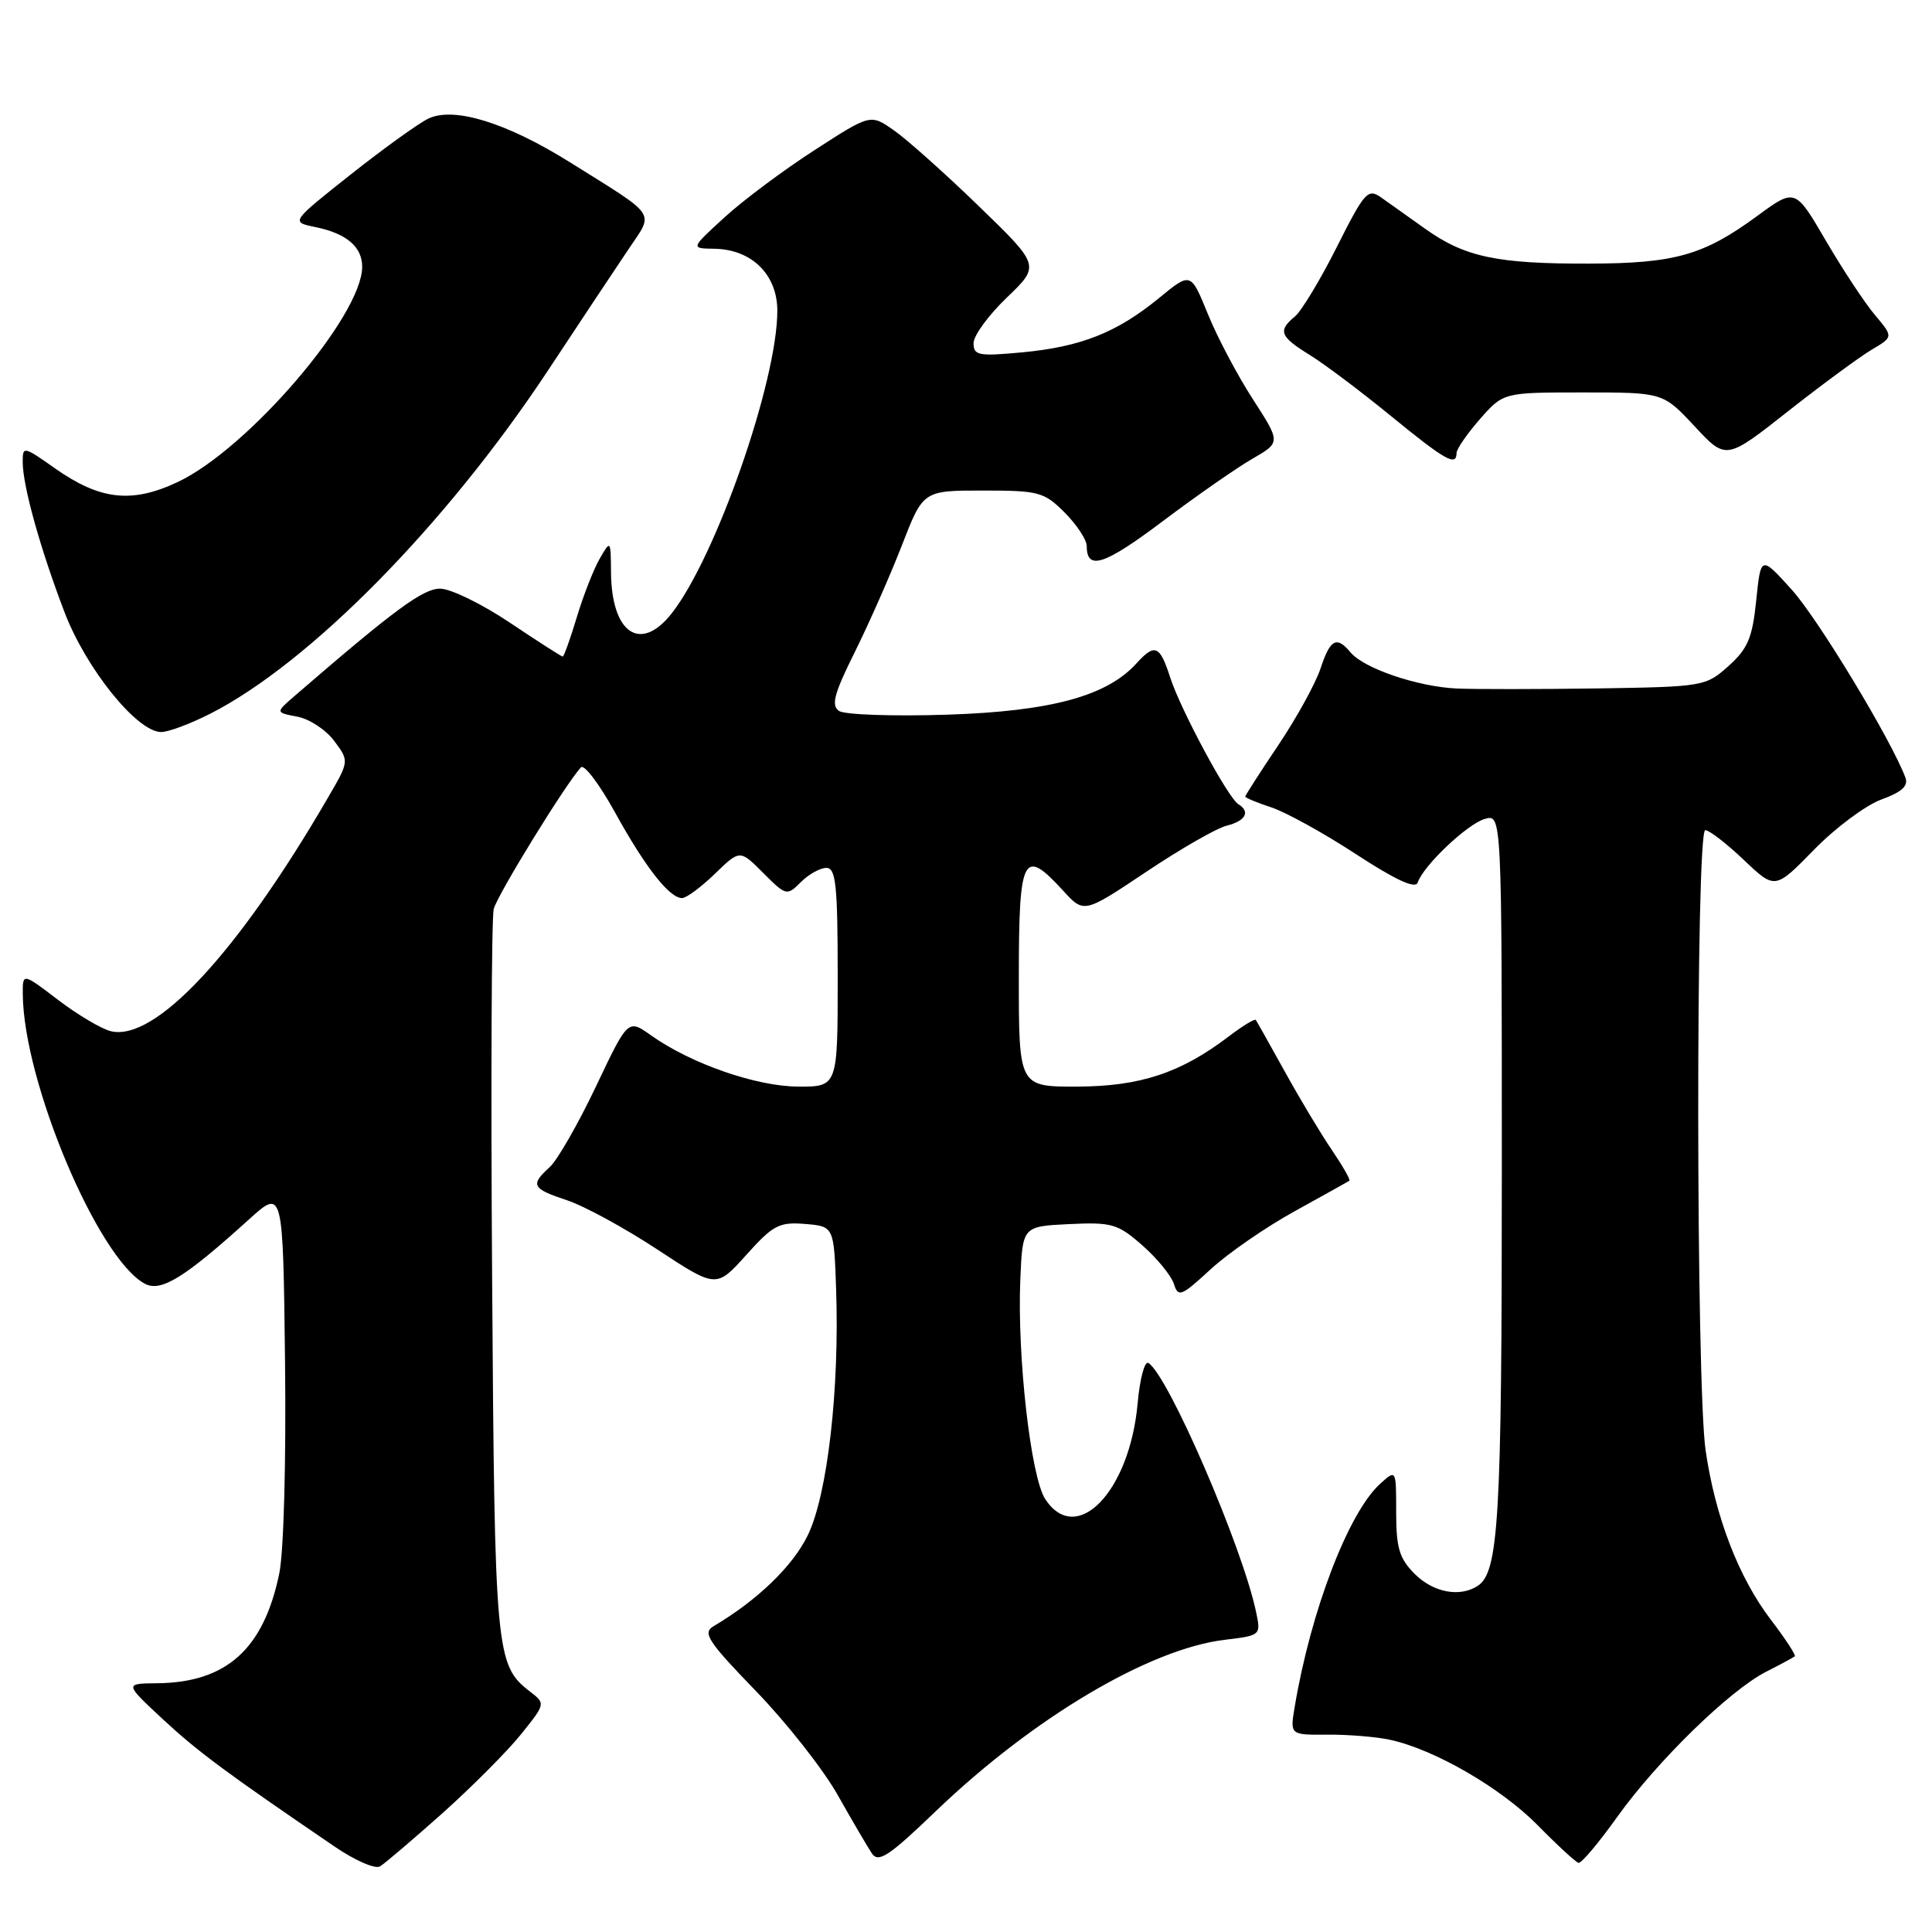 <?xml version="1.0" encoding="UTF-8" standalone="no"?>
<!DOCTYPE svg PUBLIC "-//W3C//DTD SVG 1.1//EN" "http://www.w3.org/Graphics/SVG/1.1/DTD/svg11.dtd" >
<svg xmlns="http://www.w3.org/2000/svg" xmlns:xlink="http://www.w3.org/1999/xlink" version="1.1" viewBox="0 0 256 256">
 <g >
 <path fill="currentColor"
d=" M 58.64 240.25 C 62.56 236.74 67.24 232.04 69.04 229.80 C 72.30 225.74 72.30 225.74 70.20 224.12 C 65.69 220.64 65.54 219.05 65.21 169.54 C 65.03 143.71 65.13 121.62 65.42 120.45 C 65.90 118.57 74.97 103.83 76.98 101.68 C 77.40 101.22 79.44 103.92 81.51 107.68 C 85.51 114.93 88.70 119.00 90.38 119.00 C 90.94 119.00 92.90 117.55 94.72 115.79 C 98.04 112.57 98.04 112.57 101.13 115.67 C 104.17 118.71 104.27 118.73 106.12 116.88 C 107.15 115.85 108.67 115.00 109.50 115.00 C 110.76 115.00 111.00 117.28 111.00 129.50 C 111.00 144.00 111.00 144.00 105.75 143.98 C 100.18 143.95 91.52 140.93 86.25 137.18 C 83.21 135.02 83.21 135.02 78.95 144.00 C 76.60 148.94 73.85 153.73 72.84 154.65 C 70.23 157.01 70.49 157.51 75.13 159.04 C 77.40 159.79 82.78 162.72 87.08 165.55 C 94.91 170.70 94.91 170.70 98.88 166.29 C 102.43 162.33 103.24 161.90 106.67 162.18 C 110.50 162.50 110.50 162.50 110.79 170.82 C 111.25 184.04 109.65 198.03 107.05 203.40 C 105.06 207.51 100.40 212.02 94.52 215.50 C 93.06 216.37 93.84 217.54 100.17 224.08 C 104.20 228.24 109.08 234.44 111.00 237.85 C 112.92 241.26 114.97 244.74 115.53 245.59 C 116.40 246.88 117.80 245.95 124.03 239.96 C 136.92 227.60 152.32 218.47 162.30 217.28 C 167.06 216.71 167.09 216.68 166.44 213.61 C 164.63 204.97 154.79 182.22 152.17 180.60 C 151.67 180.30 151.03 182.72 150.74 185.98 C 149.68 197.67 142.64 204.95 138.50 198.64 C 136.58 195.71 134.76 179.64 135.20 169.47 C 135.50 162.50 135.50 162.50 141.66 162.20 C 147.34 161.93 148.11 162.16 151.37 165.02 C 153.31 166.72 155.19 169.02 155.54 170.11 C 156.12 171.94 156.51 171.78 160.39 168.21 C 162.72 166.06 167.74 162.59 171.56 160.49 C 175.38 158.38 178.63 156.57 178.80 156.45 C 178.96 156.33 177.91 154.49 176.47 152.37 C 175.02 150.24 172.22 145.57 170.25 142.00 C 168.27 138.43 166.54 135.34 166.40 135.15 C 166.25 134.96 164.63 135.95 162.79 137.35 C 156.46 142.17 151.08 143.95 142.75 143.98 C 135.00 144.00 135.00 144.00 135.00 129.50 C 135.00 113.33 135.57 112.22 140.87 118.02 C 143.63 121.04 143.63 121.04 151.87 115.53 C 156.41 112.49 161.21 109.73 162.56 109.40 C 165.06 108.77 165.71 107.56 164.08 106.55 C 162.70 105.70 156.43 94.03 155.05 89.75 C 153.68 85.49 153.02 85.22 150.58 87.91 C 146.66 92.24 139.25 94.25 125.50 94.70 C 118.35 94.93 111.90 94.71 111.17 94.20 C 110.10 93.47 110.53 91.89 113.27 86.39 C 115.15 82.60 117.96 76.24 119.51 72.25 C 122.32 65.00 122.32 65.00 130.23 65.00 C 137.65 65.00 138.34 65.18 141.08 67.92 C 142.68 69.53 144.00 71.53 144.00 72.36 C 144.00 75.66 146.35 74.88 154.10 69.04 C 158.55 65.69 163.88 61.98 165.95 60.79 C 169.71 58.62 169.71 58.62 166.00 52.88 C 163.96 49.72 161.27 44.64 160.04 41.59 C 157.78 36.04 157.78 36.04 153.57 39.50 C 147.99 44.07 143.22 45.96 135.43 46.69 C 129.66 47.23 129.00 47.10 129.00 45.47 C 129.00 44.47 130.99 41.75 133.42 39.42 C 137.83 35.19 137.83 35.19 129.67 27.29 C 125.18 22.94 120.11 18.42 118.42 17.25 C 115.34 15.10 115.34 15.10 107.92 19.90 C 103.84 22.53 98.47 26.54 96.00 28.80 C 91.50 32.92 91.50 32.92 94.62 32.96 C 99.58 33.02 103.00 36.37 103.00 41.17 C 103.00 50.51 94.86 73.82 89.00 81.28 C 84.86 86.54 81.03 83.94 80.96 75.82 C 80.93 71.56 80.91 71.53 79.48 74.00 C 78.68 75.38 77.31 78.86 76.44 81.75 C 75.57 84.64 74.72 87.00 74.56 87.00 C 74.40 87.00 71.25 84.98 67.55 82.50 C 63.86 80.03 59.71 78.00 58.32 78.00 C 56.04 78.00 52.28 80.77 39.00 92.25 C 36.50 94.41 36.50 94.41 39.39 94.96 C 40.99 95.26 43.19 96.70 44.28 98.17 C 46.28 100.85 46.28 100.85 43.47 105.67 C 31.49 126.31 20.51 138.10 14.65 136.63 C 13.39 136.31 10.25 134.44 7.68 132.48 C 3.00 128.91 3.00 128.91 3.02 131.70 C 3.09 143.31 12.97 166.77 19.19 170.10 C 21.33 171.24 24.43 169.33 33.00 161.57 C 37.50 157.50 37.50 157.50 37.77 180.50 C 37.92 193.75 37.60 205.63 37.00 208.52 C 34.92 218.54 29.99 222.96 20.78 223.04 C 16.50 223.08 16.50 223.08 21.56 227.79 C 26.18 232.08 29.89 234.84 44.35 244.69 C 47.01 246.51 49.71 247.69 50.35 247.31 C 50.98 246.93 54.71 243.75 58.64 240.25 Z  M 214.29 240.75 C 219.62 233.31 229.19 223.98 234.03 221.51 C 235.94 220.54 237.64 219.62 237.82 219.47 C 237.99 219.32 236.57 217.14 234.65 214.63 C 230.38 209.03 227.28 200.99 226.00 192.17 C 224.73 183.33 224.68 110.00 225.96 110.00 C 226.48 110.00 228.78 111.77 231.06 113.94 C 235.20 117.88 235.20 117.88 240.37 112.59 C 243.21 109.68 247.23 106.69 249.29 105.94 C 251.99 104.96 252.89 104.14 252.48 103.04 C 250.61 98.05 240.88 81.96 237.41 78.13 C 233.32 73.61 233.32 73.61 232.71 79.55 C 232.20 84.52 231.60 85.95 229.04 88.25 C 226.02 90.95 225.72 91.00 211.73 91.22 C 203.91 91.33 195.47 91.34 193.00 91.23 C 187.83 90.99 180.72 88.57 178.96 86.45 C 177.11 84.23 176.26 84.68 174.98 88.57 C 174.33 90.54 171.82 95.10 169.40 98.71 C 166.98 102.31 165.00 105.40 165.00 105.55 C 165.00 105.71 166.57 106.36 168.48 106.99 C 170.40 107.63 175.44 110.41 179.69 113.19 C 184.91 116.60 187.56 117.82 187.85 116.95 C 188.60 114.70 194.42 109.18 196.75 108.51 C 199.00 107.87 199.00 107.87 199.00 155.19 C 199.00 201.42 198.59 208.37 195.77 210.16 C 193.38 211.68 189.91 211.00 187.45 208.55 C 185.42 206.51 185.00 205.11 185.00 200.39 C 185.00 194.69 185.00 194.69 182.89 196.60 C 178.68 200.40 173.69 213.42 171.55 226.19 C 170.93 229.89 170.93 229.89 175.89 229.85 C 178.62 229.83 182.35 230.13 184.18 230.53 C 190.07 231.80 198.87 236.90 203.75 241.85 C 206.36 244.51 208.80 246.75 209.16 246.84 C 209.53 246.93 211.84 244.19 214.29 240.75 Z  M 27.80 94.60 C 40.98 87.92 59.05 69.58 72.57 49.15 C 76.80 42.74 81.61 35.50 83.25 33.07 C 86.68 27.94 87.31 28.88 75.50 21.49 C 67.15 16.27 60.21 14.12 56.81 15.69 C 55.54 16.28 50.90 19.62 46.51 23.09 C 38.52 29.42 38.52 29.42 41.75 30.08 C 45.92 30.93 48.00 32.70 47.99 35.37 C 47.96 41.88 32.84 59.50 23.53 63.88 C 17.45 66.74 13.24 66.26 7.26 62.04 C 3.09 59.10 3.00 59.09 3.01 61.27 C 3.03 64.43 5.35 72.75 8.54 81.10 C 11.41 88.62 18.17 97.00 21.36 97.00 C 22.30 97.00 25.20 95.92 27.80 94.60 Z  M 193.00 60.03 C 193.00 59.50 194.40 57.48 196.10 55.53 C 199.21 52.00 199.21 52.00 209.78 52.00 C 220.36 52.00 220.36 52.00 224.54 56.48 C 228.71 60.97 228.71 60.97 236.92 54.50 C 241.43 50.95 246.42 47.28 248.00 46.34 C 250.88 44.64 250.88 44.64 248.44 41.74 C 247.09 40.15 244.17 35.71 241.93 31.88 C 237.87 24.93 237.87 24.93 232.85 28.61 C 225.74 33.83 221.93 34.91 210.50 34.93 C 198.36 34.96 194.09 34.05 188.88 30.34 C 186.69 28.78 184.04 26.90 183.00 26.16 C 181.25 24.93 180.81 25.43 177.14 32.72 C 174.96 37.06 172.46 41.20 171.59 41.93 C 169.29 43.83 169.58 44.58 173.54 47.03 C 175.49 48.23 180.33 51.87 184.29 55.11 C 191.50 61.00 193.00 61.85 193.00 60.03 Z "/>
</g>
</svg>